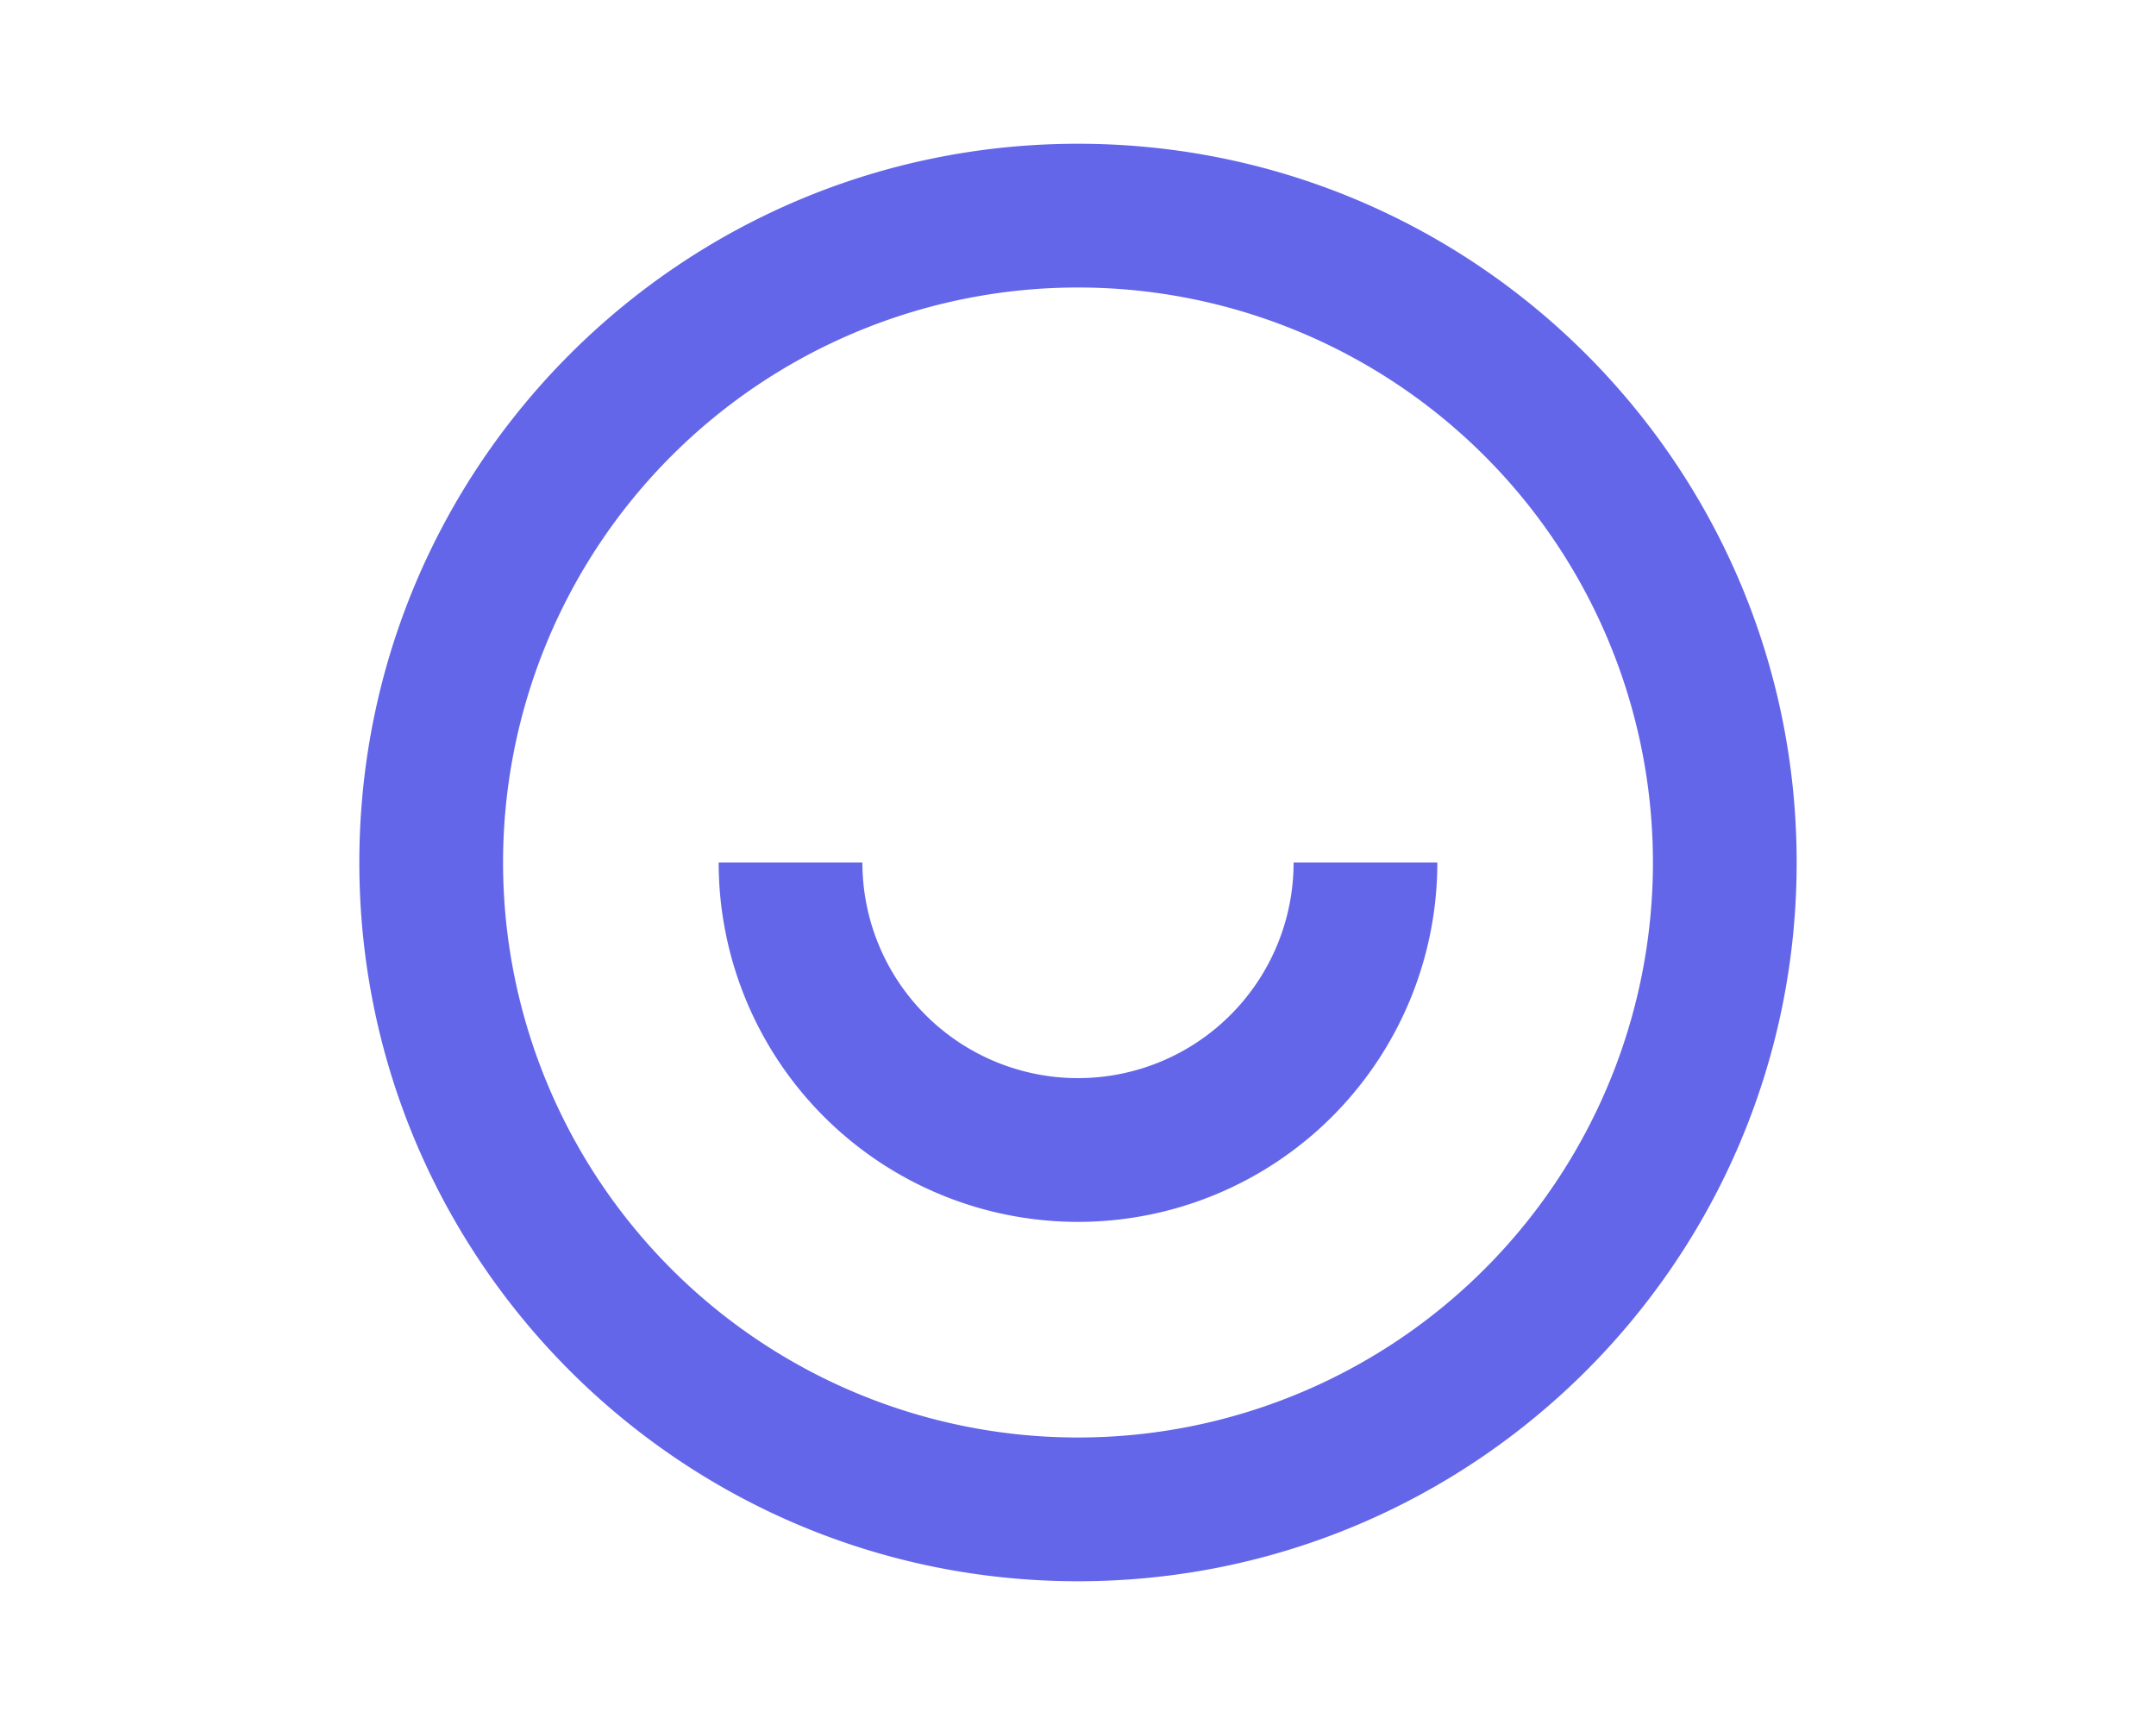 <svg fill="currentColor" xmlns="http://www.w3.org/2000/svg" viewBox="0 0 24 24" width="30px" class="fill-gray-800 dark:fill-gray-500"><path fill="none" d="M0 0h24v24H0z"></path><path d="M12 22C6.477 22 2 17.523 2 12S6.477 2 12 2s10 4.477 10 10-4.477 10-10 10zm0-2a8 8 0 1 0 0-16 8 8 0 0 0 0 16zm-5-8h2a3 3 0 0 0 6 0h2a5 5 0 0 1-10 0z" fill="#6466E9"></path></svg>